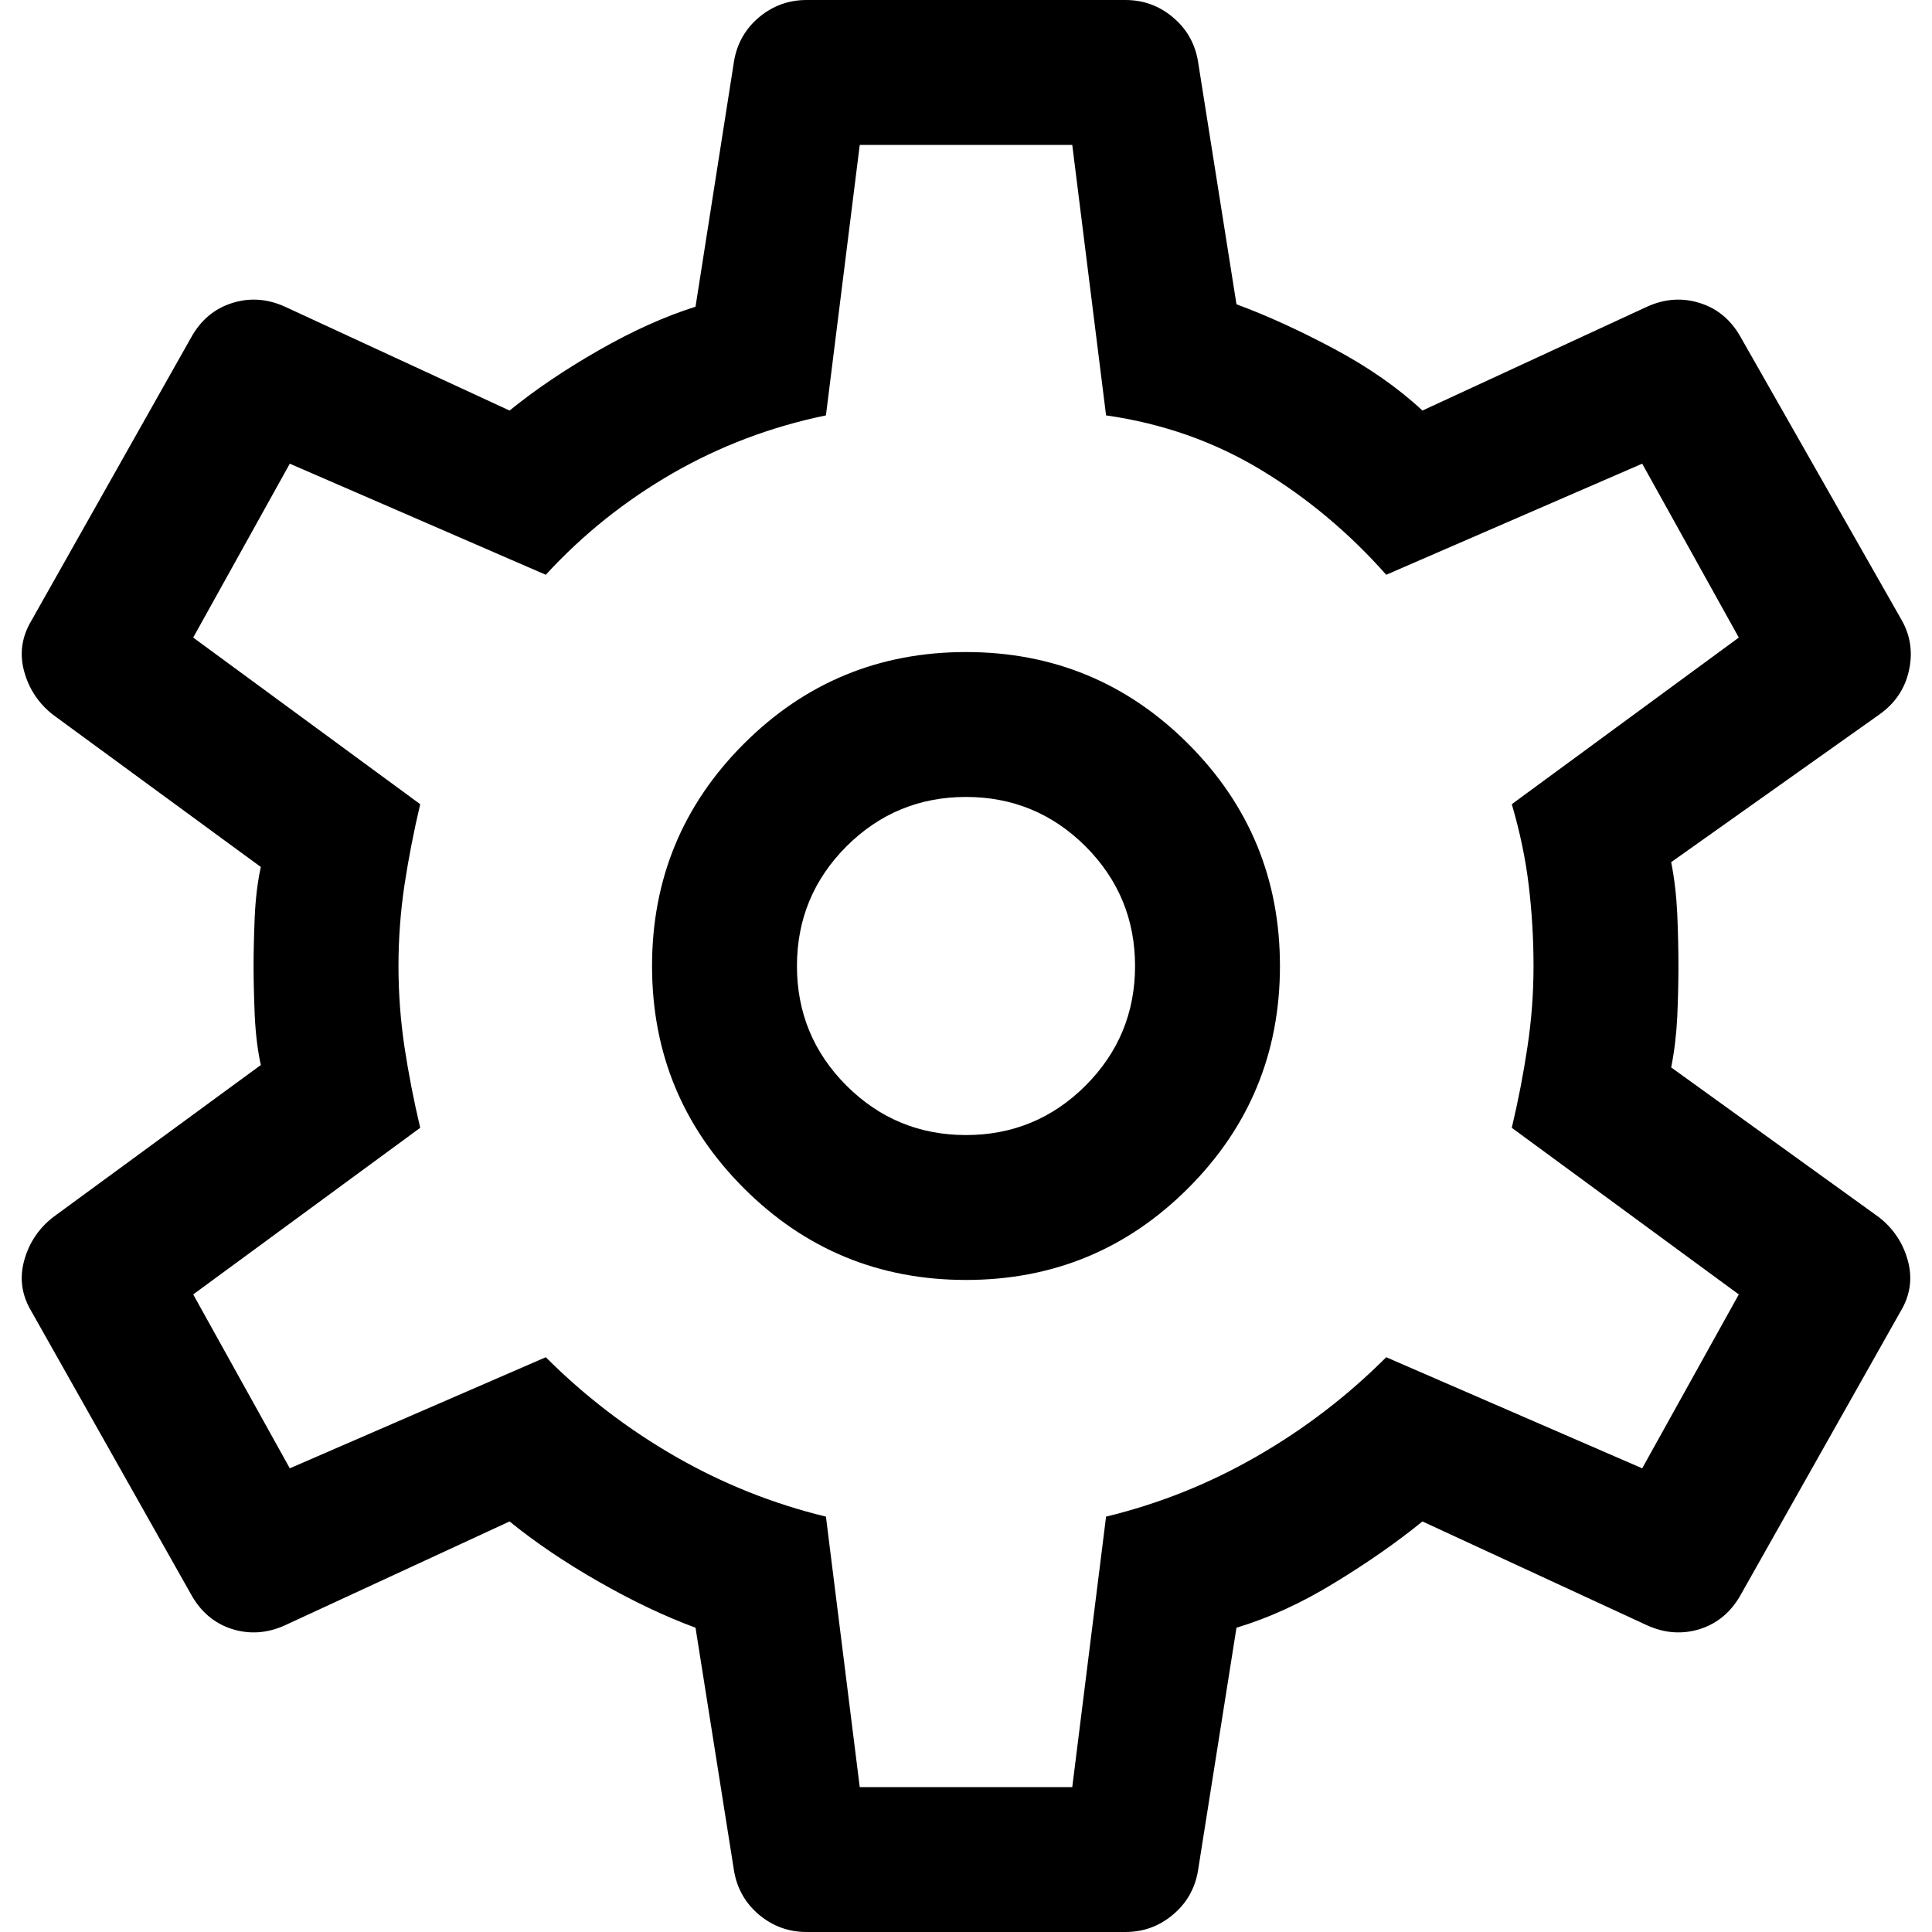 <svg width="20" height="20" viewBox="0 0 20 20" fill="none" xmlns="http://www.w3.org/2000/svg">
<path d="M11.65 20H8.35C8.167 20 8.004 19.942 7.862 19.825C7.721 19.708 7.633 19.558 7.6 19.375L7.2 16.85C6.883 16.733 6.55 16.575 6.2 16.375C5.85 16.175 5.542 15.967 5.275 15.75L2.95 16.825C2.767 16.908 2.583 16.921 2.4 16.863C2.217 16.804 2.075 16.683 1.975 16.5L0.325 13.575C0.225 13.408 0.2 13.233 0.25 13.05C0.3 12.867 0.4 12.717 0.55 12.6L2.7 11.025C2.667 10.875 2.646 10.704 2.637 10.512C2.629 10.321 2.625 10.15 2.625 10C2.625 9.85 2.629 9.679 2.637 9.488C2.646 9.296 2.667 9.125 2.7 8.975L0.55 7.4C0.4 7.283 0.3 7.133 0.25 6.95C0.2 6.767 0.225 6.592 0.325 6.425L1.975 3.5C2.075 3.317 2.217 3.196 2.4 3.138C2.583 3.079 2.767 3.092 2.95 3.175L5.275 4.25C5.542 4.033 5.85 3.825 6.2 3.625C6.55 3.425 6.883 3.275 7.2 3.175L7.6 0.625C7.633 0.442 7.721 0.292 7.862 0.175C8.004 0.058 8.167 0 8.35 0H11.65C11.833 0 11.996 0.058 12.137 0.175C12.279 0.292 12.367 0.442 12.4 0.625L12.8 3.15C13.117 3.267 13.454 3.421 13.812 3.612C14.171 3.804 14.475 4.017 14.725 4.25L17.05 3.175C17.233 3.092 17.417 3.079 17.6 3.138C17.783 3.196 17.925 3.317 18.025 3.5L19.675 6.4C19.775 6.567 19.804 6.746 19.762 6.938C19.721 7.129 19.617 7.283 19.45 7.4L17.3 8.925C17.333 9.092 17.354 9.271 17.363 9.463C17.371 9.654 17.375 9.833 17.375 10C17.375 10.167 17.371 10.342 17.363 10.525C17.354 10.708 17.333 10.883 17.3 11.05L19.45 12.6C19.6 12.717 19.7 12.867 19.75 13.05C19.8 13.233 19.775 13.408 19.675 13.575L18.025 16.5C17.925 16.683 17.783 16.804 17.6 16.863C17.417 16.921 17.233 16.908 17.05 16.825L14.725 15.75C14.458 15.967 14.154 16.179 13.812 16.387C13.471 16.596 13.133 16.75 12.8 16.85L12.4 19.375C12.367 19.558 12.279 19.708 12.137 19.825C11.996 19.942 11.833 20 11.65 20ZM10 13.25C10.9 13.25 11.667 12.933 12.3 12.3C12.933 11.667 13.25 10.9 13.25 10C13.25 9.1 12.933 8.333 12.3 7.7C11.667 7.067 10.9 6.75 10 6.75C9.1 6.75 8.333 7.067 7.7 7.7C7.067 8.333 6.75 9.1 6.75 10C6.75 10.9 7.067 11.667 7.7 12.3C8.333 12.933 9.1 13.25 10 13.25ZM10 11.75C9.517 11.75 9.104 11.579 8.762 11.238C8.421 10.896 8.25 10.483 8.25 10C8.25 9.517 8.421 9.104 8.762 8.762C9.104 8.421 9.517 8.25 10 8.25C10.483 8.25 10.896 8.421 11.238 8.762C11.579 9.104 11.75 9.517 11.75 10C11.75 10.483 11.579 10.896 11.238 11.238C10.896 11.579 10.483 11.75 10 11.75ZM8.9 18.5H11.1L11.45 15.7C12 15.567 12.521 15.358 13.012 15.075C13.504 14.792 13.95 14.45 14.35 14.05L17 15.2L18 13.4L15.65 11.675C15.717 11.392 15.771 11.113 15.812 10.838C15.854 10.562 15.875 10.283 15.875 10C15.875 9.717 15.858 9.438 15.825 9.162C15.792 8.887 15.733 8.608 15.65 8.325L18 6.6L17 4.8L14.35 5.95C13.967 5.517 13.533 5.154 13.05 4.862C12.567 4.571 12.033 4.383 11.45 4.3L11.1 1.5H8.9L8.55 4.3C7.983 4.417 7.454 4.617 6.962 4.9C6.471 5.183 6.033 5.533 5.65 5.95L3 4.8L2 6.6L4.35 8.325C4.283 8.608 4.229 8.887 4.187 9.162C4.146 9.438 4.125 9.717 4.125 10C4.125 10.283 4.146 10.562 4.187 10.838C4.229 11.113 4.283 11.392 4.35 11.675L2 13.4L3 15.2L5.65 14.05C6.05 14.45 6.496 14.792 6.987 15.075C7.479 15.358 8 15.567 8.55 15.7L8.9 18.5Z" fill="black"/>
</svg>
